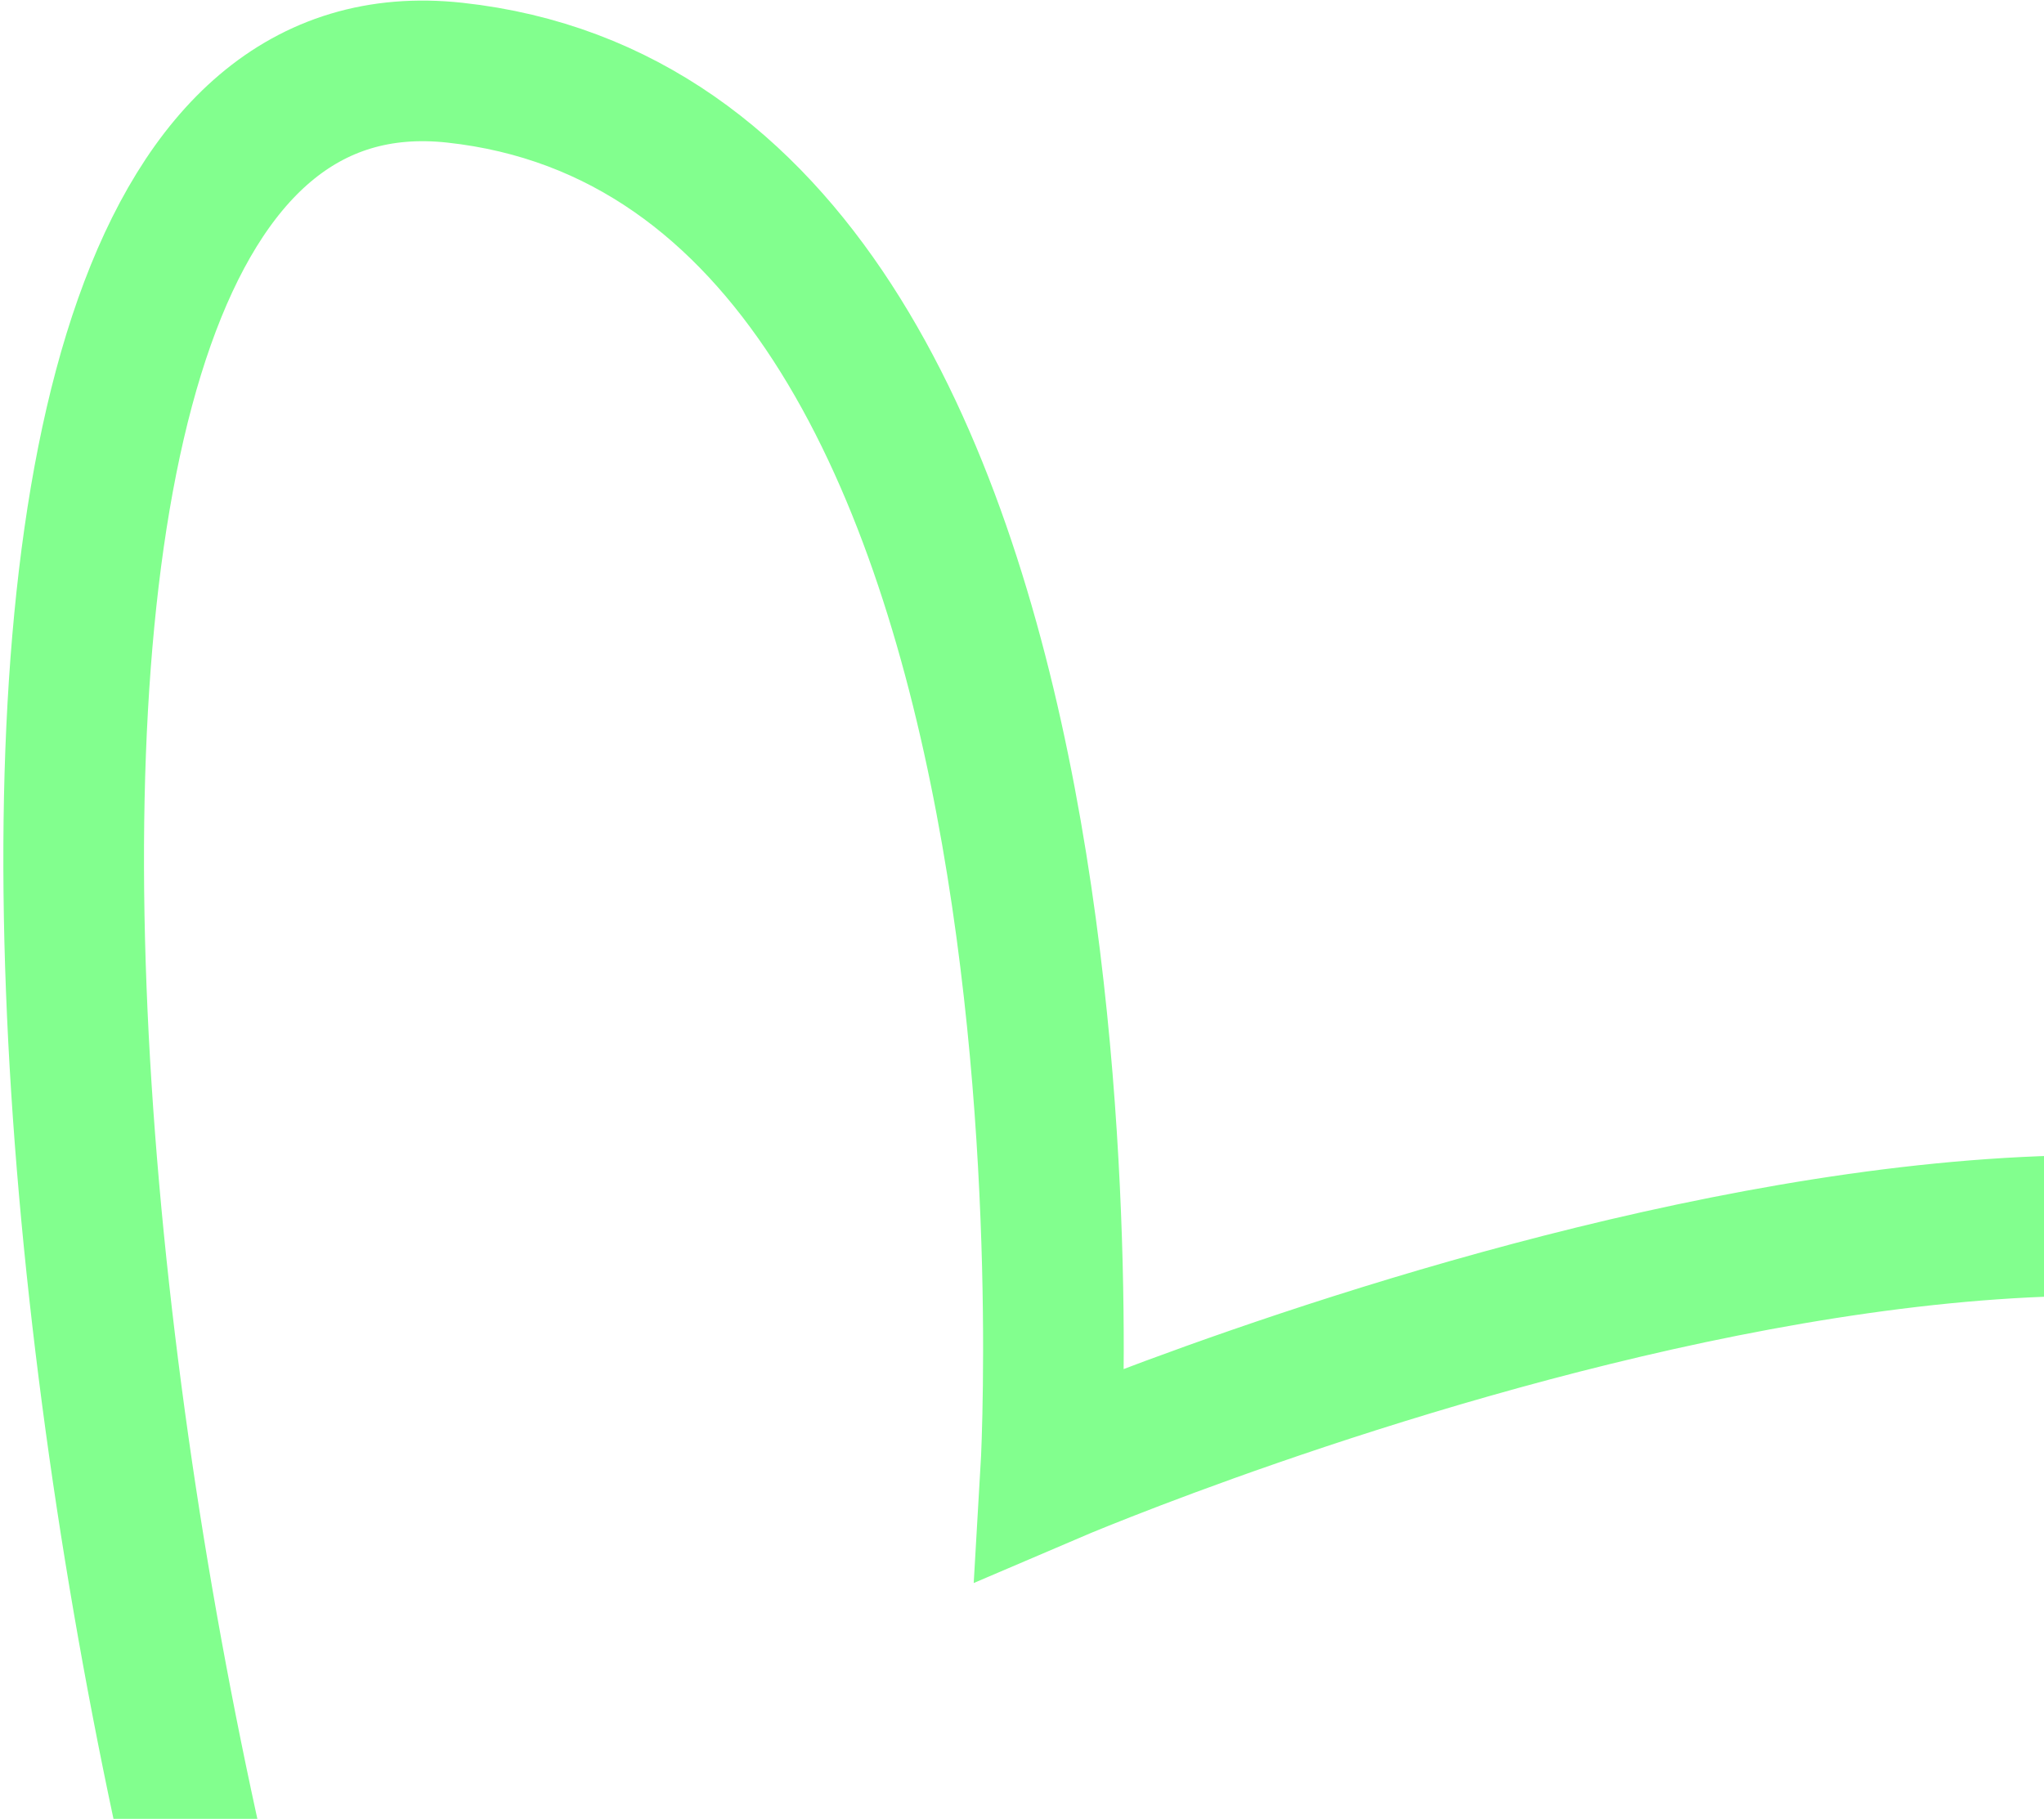 <svg width="218" height="194" viewBox="0 0 218 194" fill="none" xmlns="http://www.w3.org/2000/svg">
<path d="M48.501 7.752C120.428 15.564 112.053 157.179 112.053 157.179C112.053 157.179 248.048 98.949 278.818 155.208C309.588 211.467 50.619 285.734 42.056 266.51C7.589 189.13 -16.087 0.737 48.501 7.752Z" stroke="#82FF8E" stroke-width="15" stroke-linecap="round"/>
</svg>
